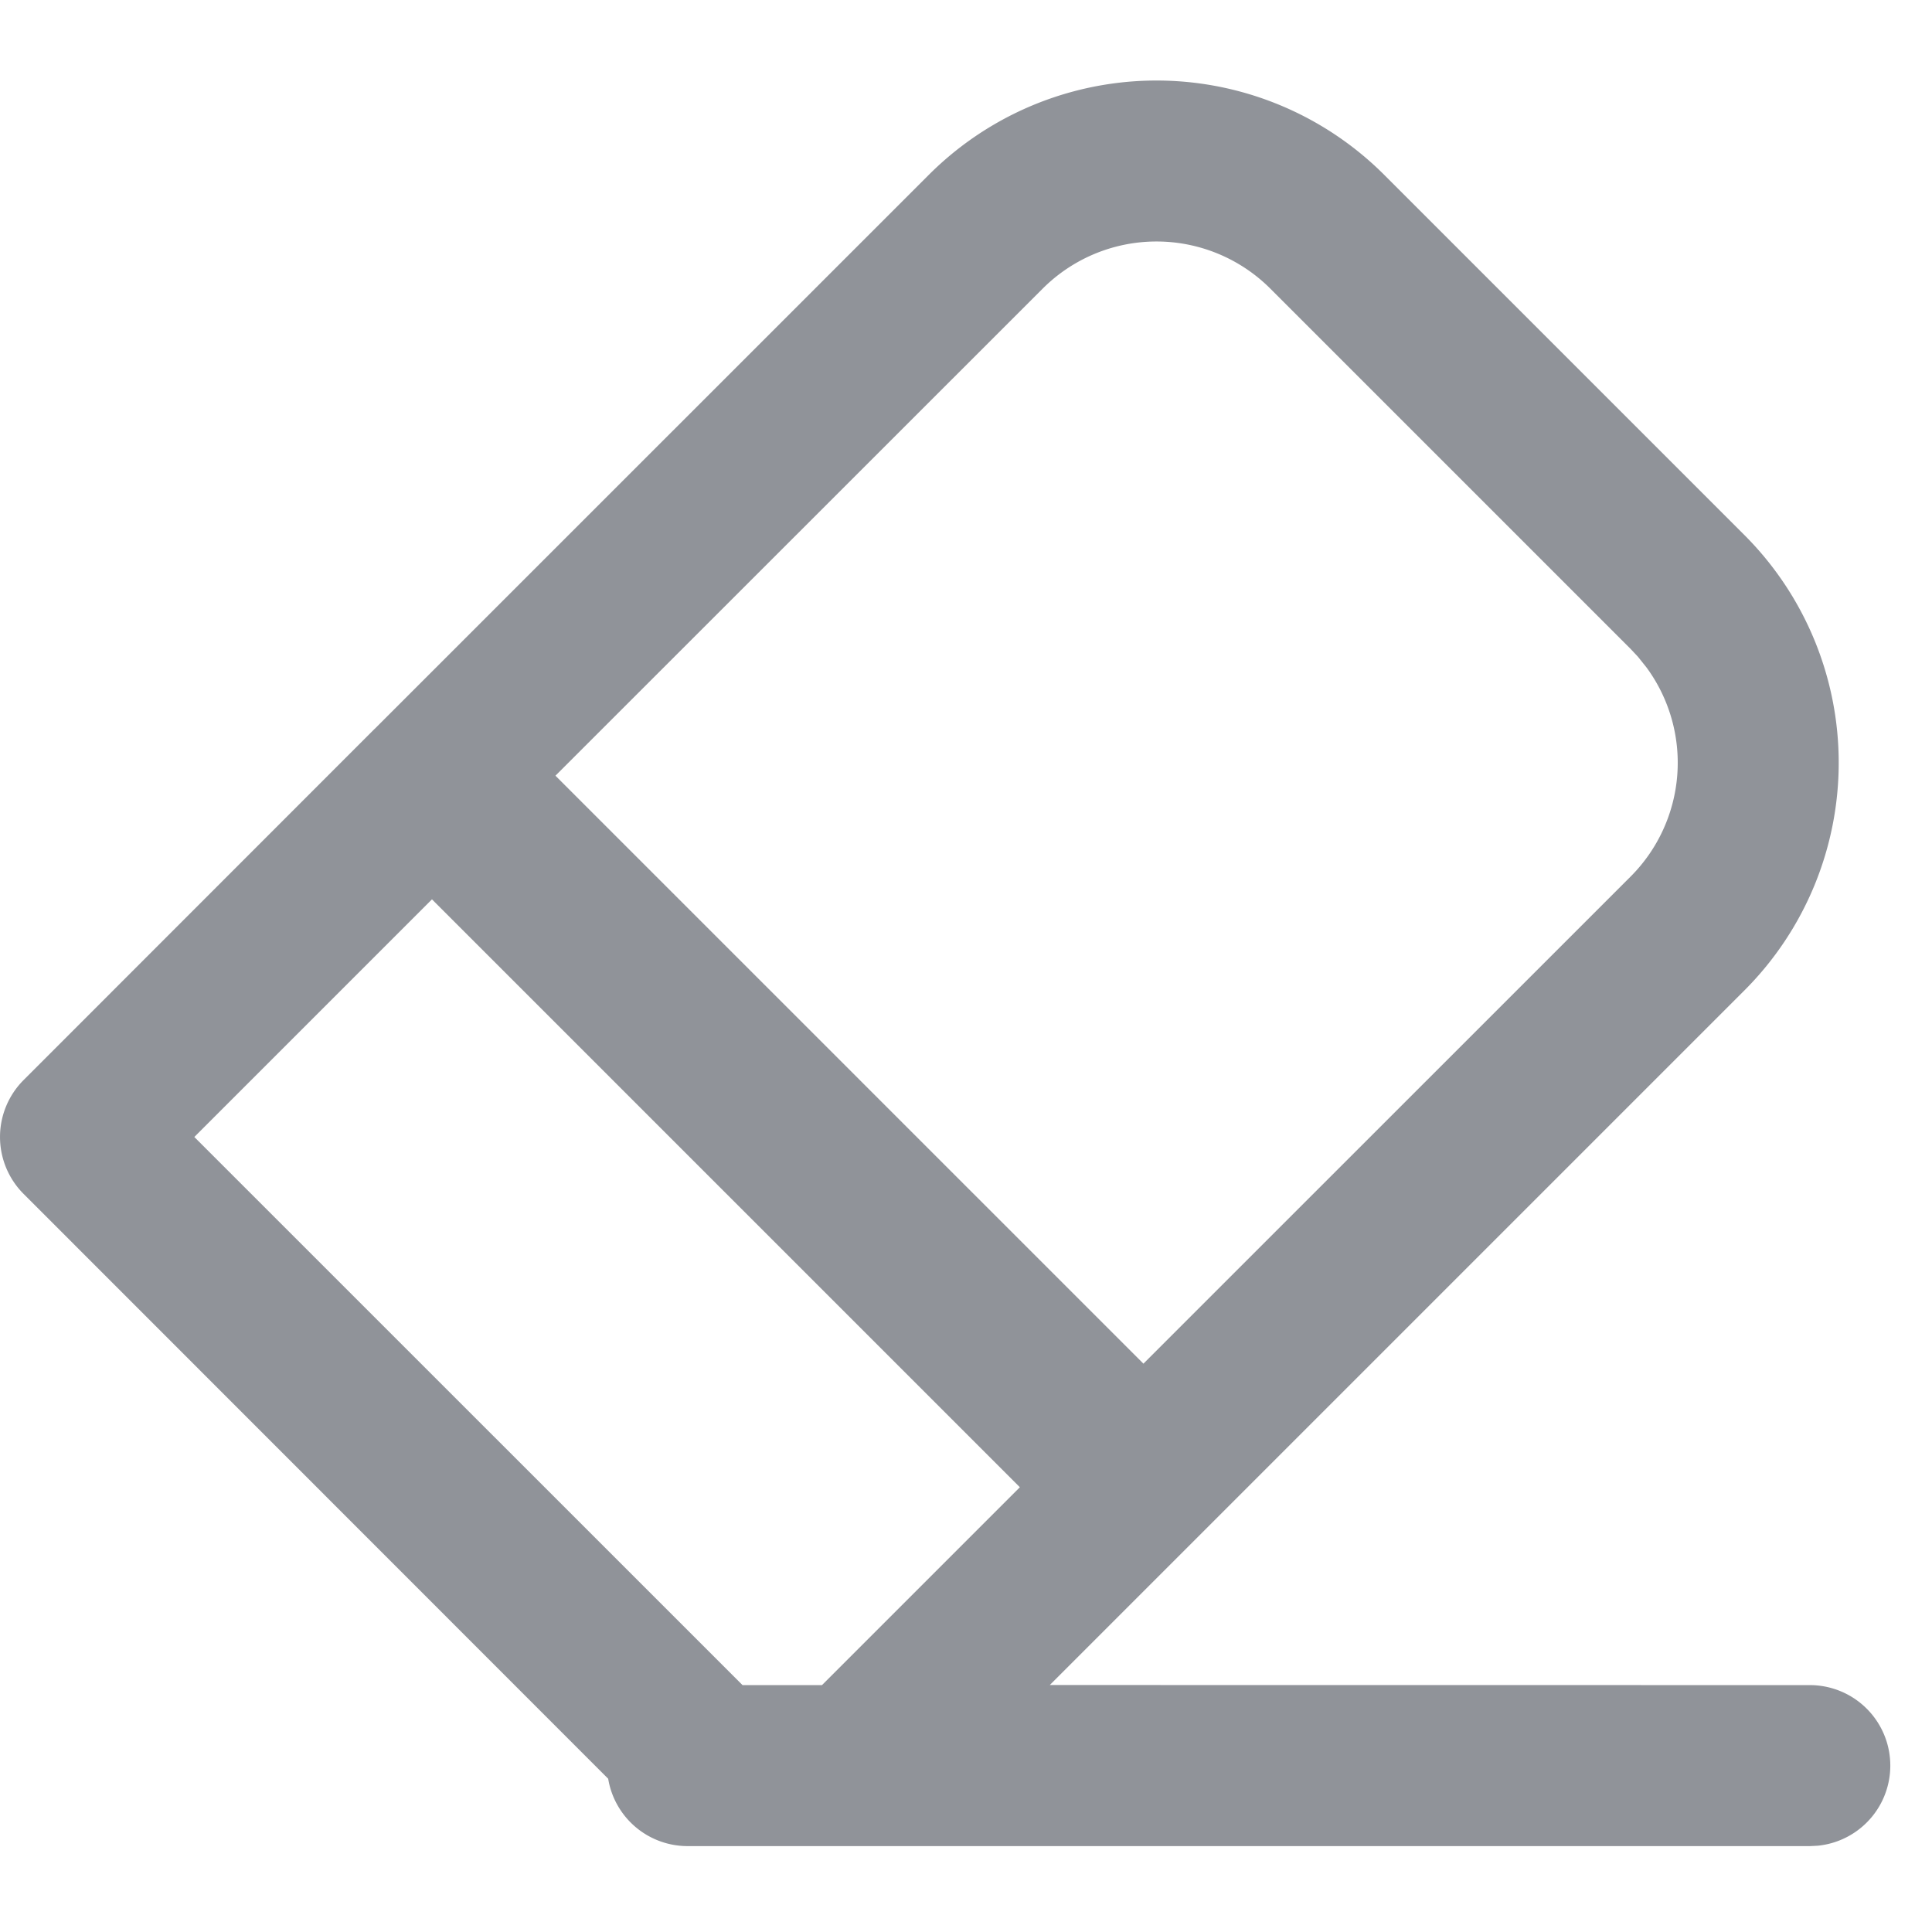 <svg t="1702018391106" class="icon" viewBox="0 0 1024 1024" version="1.1" xmlns="http://www.w3.org/2000/svg" p-id="1031" width="200" height="200"><path d="M556.416 893.099l402.987 0.043a42.667 42.667 0 0 1 4.096 85.12l-4.096 0.213H364.459a42.667 42.667 0 0 1-42.112-35.712L12.501 632.789a42.667 42.667 0 0 1 0-60.331l185.941-186.027 0.341-0.299 293.504-293.461a170.667 170.667 0 0 1 241.365 0l190.933 190.933a170.667 170.667 0 0 1 0 241.323l-368.171 368.171z m-327.467-416.427l-125.952 125.952 290.56 290.517h42.112l104.875-104.875-311.595-311.595z m444.373-323.669a85.333 85.333 0 0 0-120.704 0L294.4 411.136l311.637 311.637 258.219-258.176a85.333 85.333 0 0 0 8.448-110.805l-4.608-5.76-3.84-4.096z" fill="#909399" p-id="1032"></path></svg>